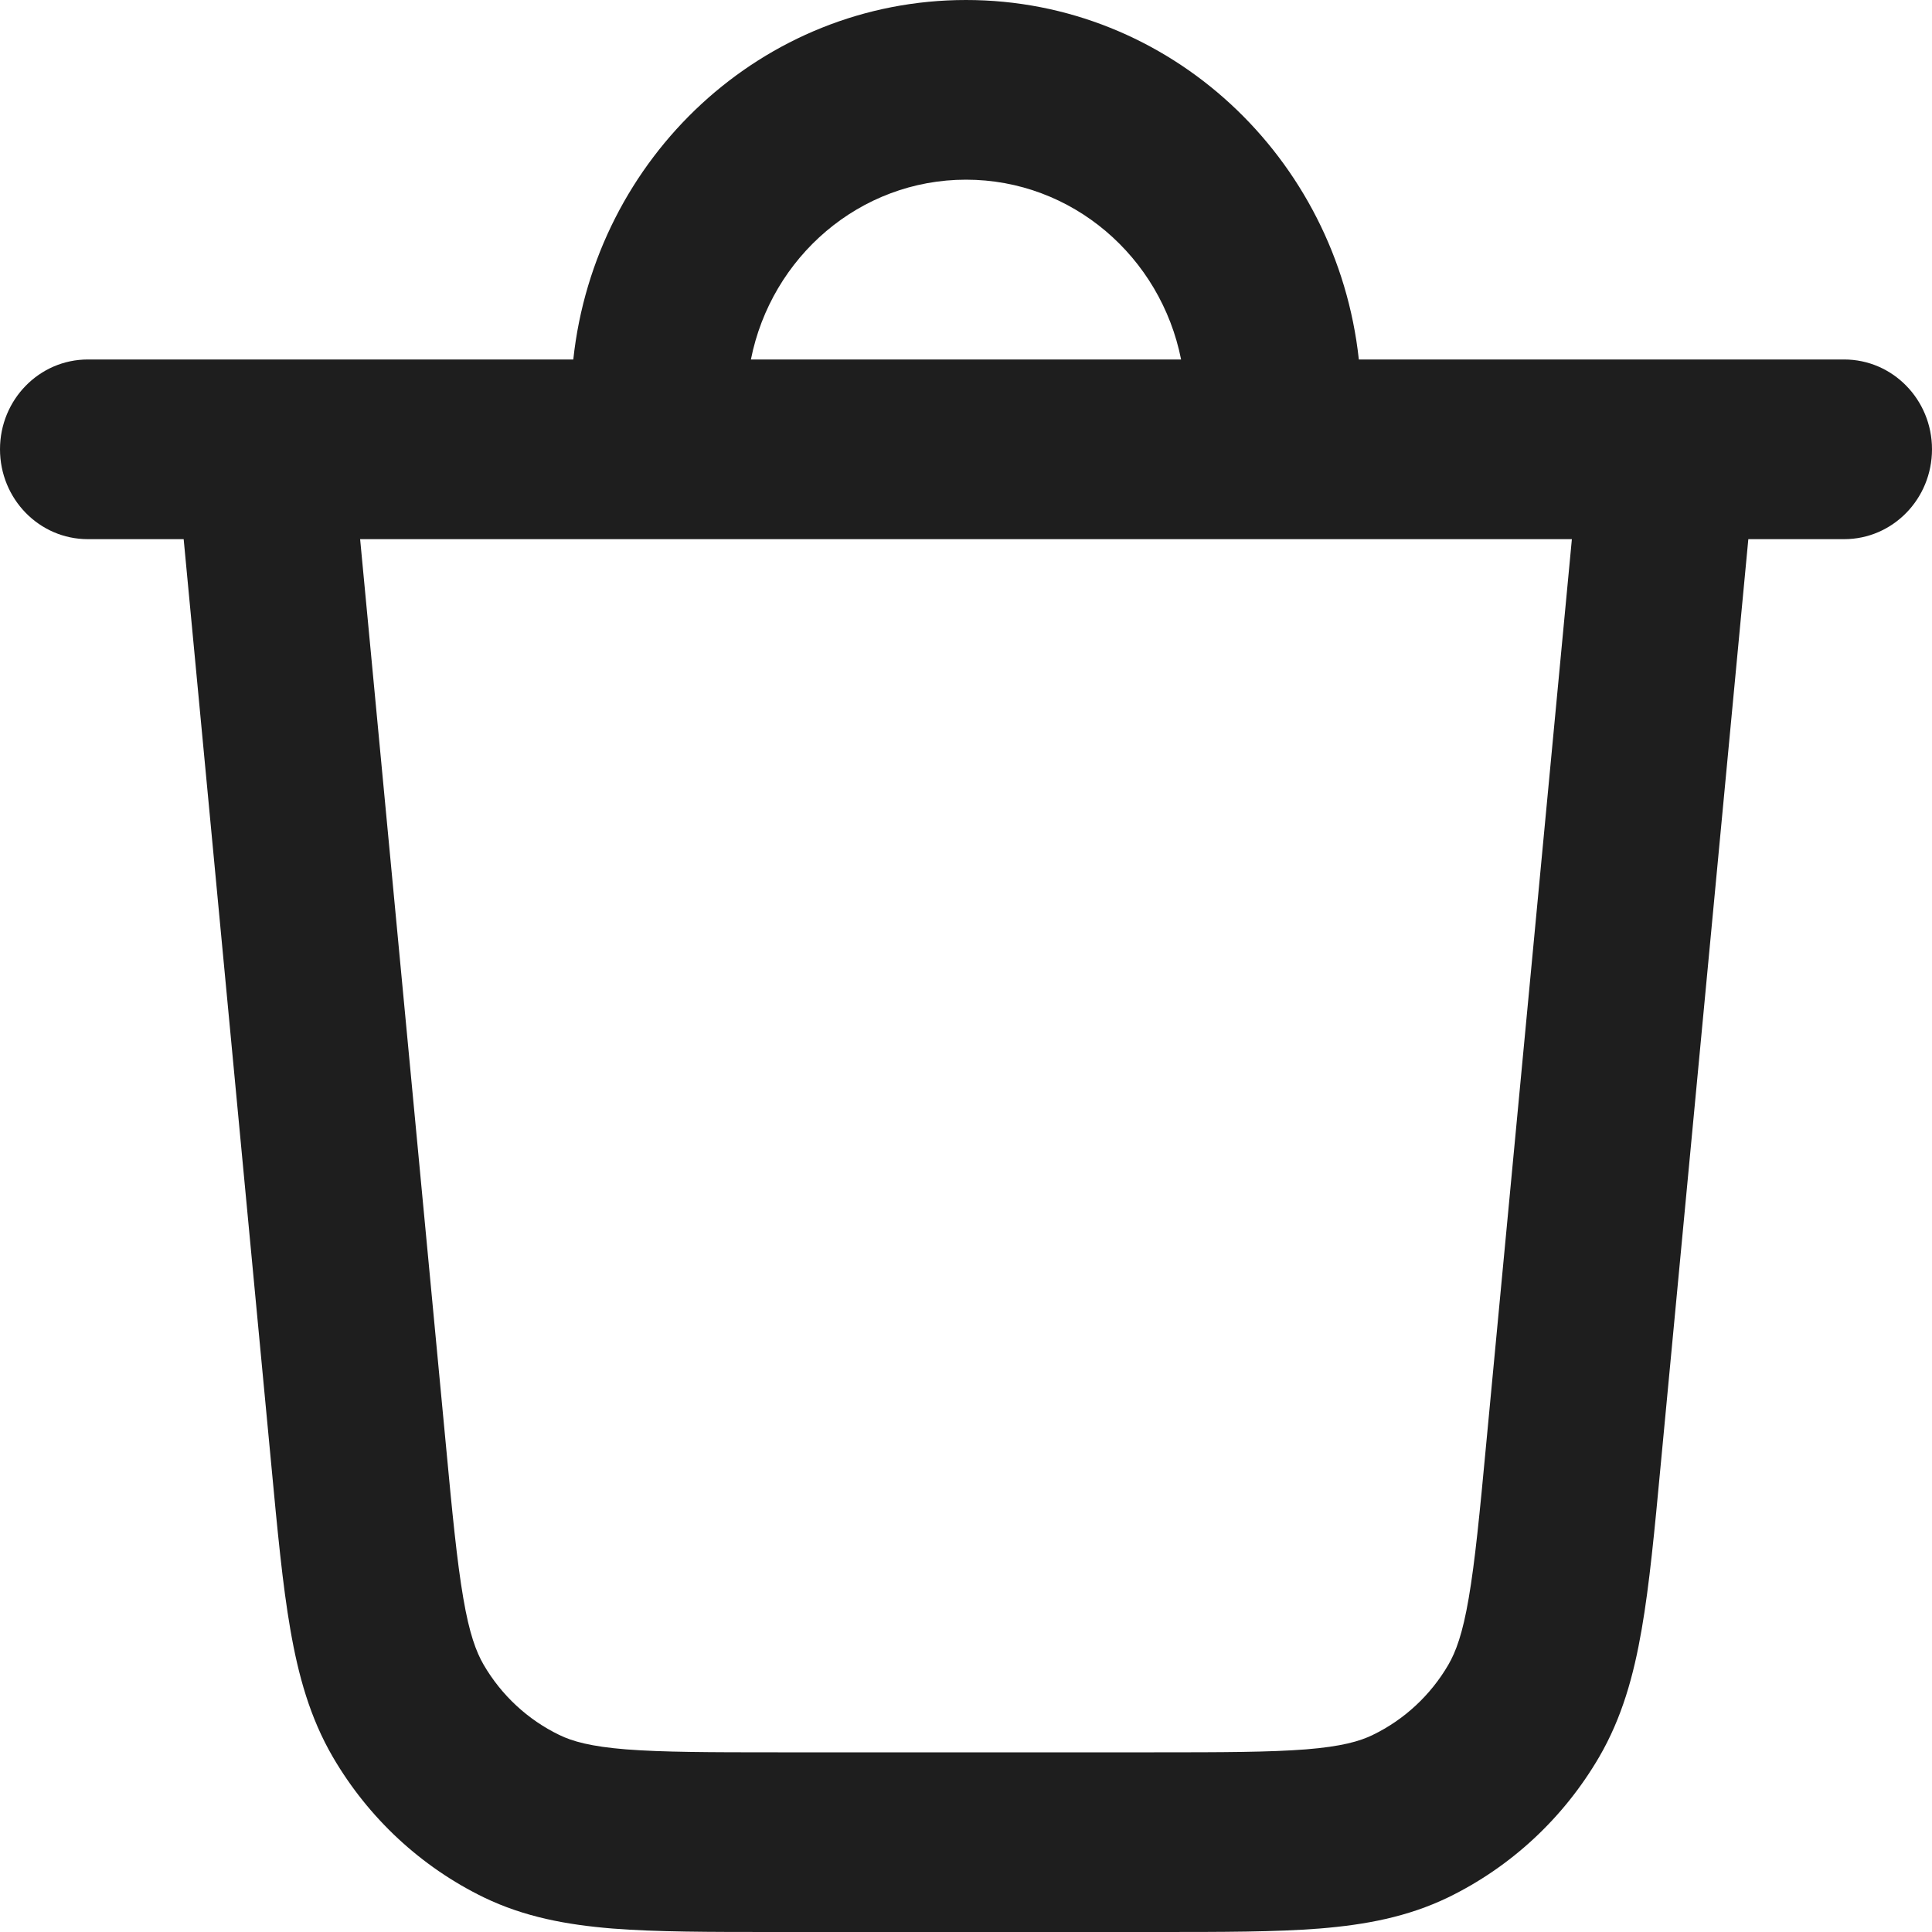 <svg width="15" height="15" viewBox="0 0 15 15" fill="none" xmlns="http://www.w3.org/2000/svg">
<path fill-rule="evenodd" clip-rule="evenodd" d="M10.55 2.791H14.318C14.695 2.791 15 3.103 15 3.488C15 3.874 14.695 4.186 14.318 4.186H13.574L12.894 11.37C12.846 11.882 12.806 12.305 12.746 12.65C12.684 13.009 12.593 13.337 12.416 13.641C12.139 14.116 11.73 14.495 11.242 14.732C10.929 14.883 10.602 14.944 10.246 14.973C9.905 15 9.489 15 8.987 15H6.013C5.511 15 5.095 15 4.754 14.973C4.398 14.944 4.071 14.883 3.758 14.732C3.27 14.495 2.861 14.116 2.584 13.641C2.407 13.337 2.316 13.009 2.254 12.65C2.194 12.305 2.154 11.882 2.106 11.37L1.426 4.186H0.682C0.305 4.186 0 3.874 0 3.488C0 3.103 0.305 2.791 0.682 2.791H4.451C4.62 1.221 5.921 0 7.5 0C9.079 0 10.38 1.221 10.55 2.791ZM5.106 4.186H2.796L3.461 11.209C3.512 11.754 3.548 12.123 3.597 12.408C3.644 12.684 3.697 12.825 3.755 12.925C3.893 13.162 4.098 13.352 4.342 13.47C4.444 13.52 4.587 13.56 4.86 13.582C5.142 13.604 5.504 13.605 6.039 13.605H8.961C9.496 13.605 9.858 13.604 10.14 13.582C10.413 13.56 10.556 13.52 10.658 13.47C10.902 13.352 11.107 13.162 11.245 12.925C11.303 12.825 11.356 12.684 11.403 12.408C11.452 12.123 11.488 11.754 11.539 11.209L12.204 4.186H9.894C9.891 4.186 9.889 4.186 9.886 4.186H5.114C5.111 4.186 5.109 4.186 5.106 4.186ZM9.17 2.791C9.012 1.995 8.325 1.395 7.5 1.395C6.675 1.395 5.988 1.995 5.83 2.791H9.17Z" fill="#1E1E1E"/>
</svg>
